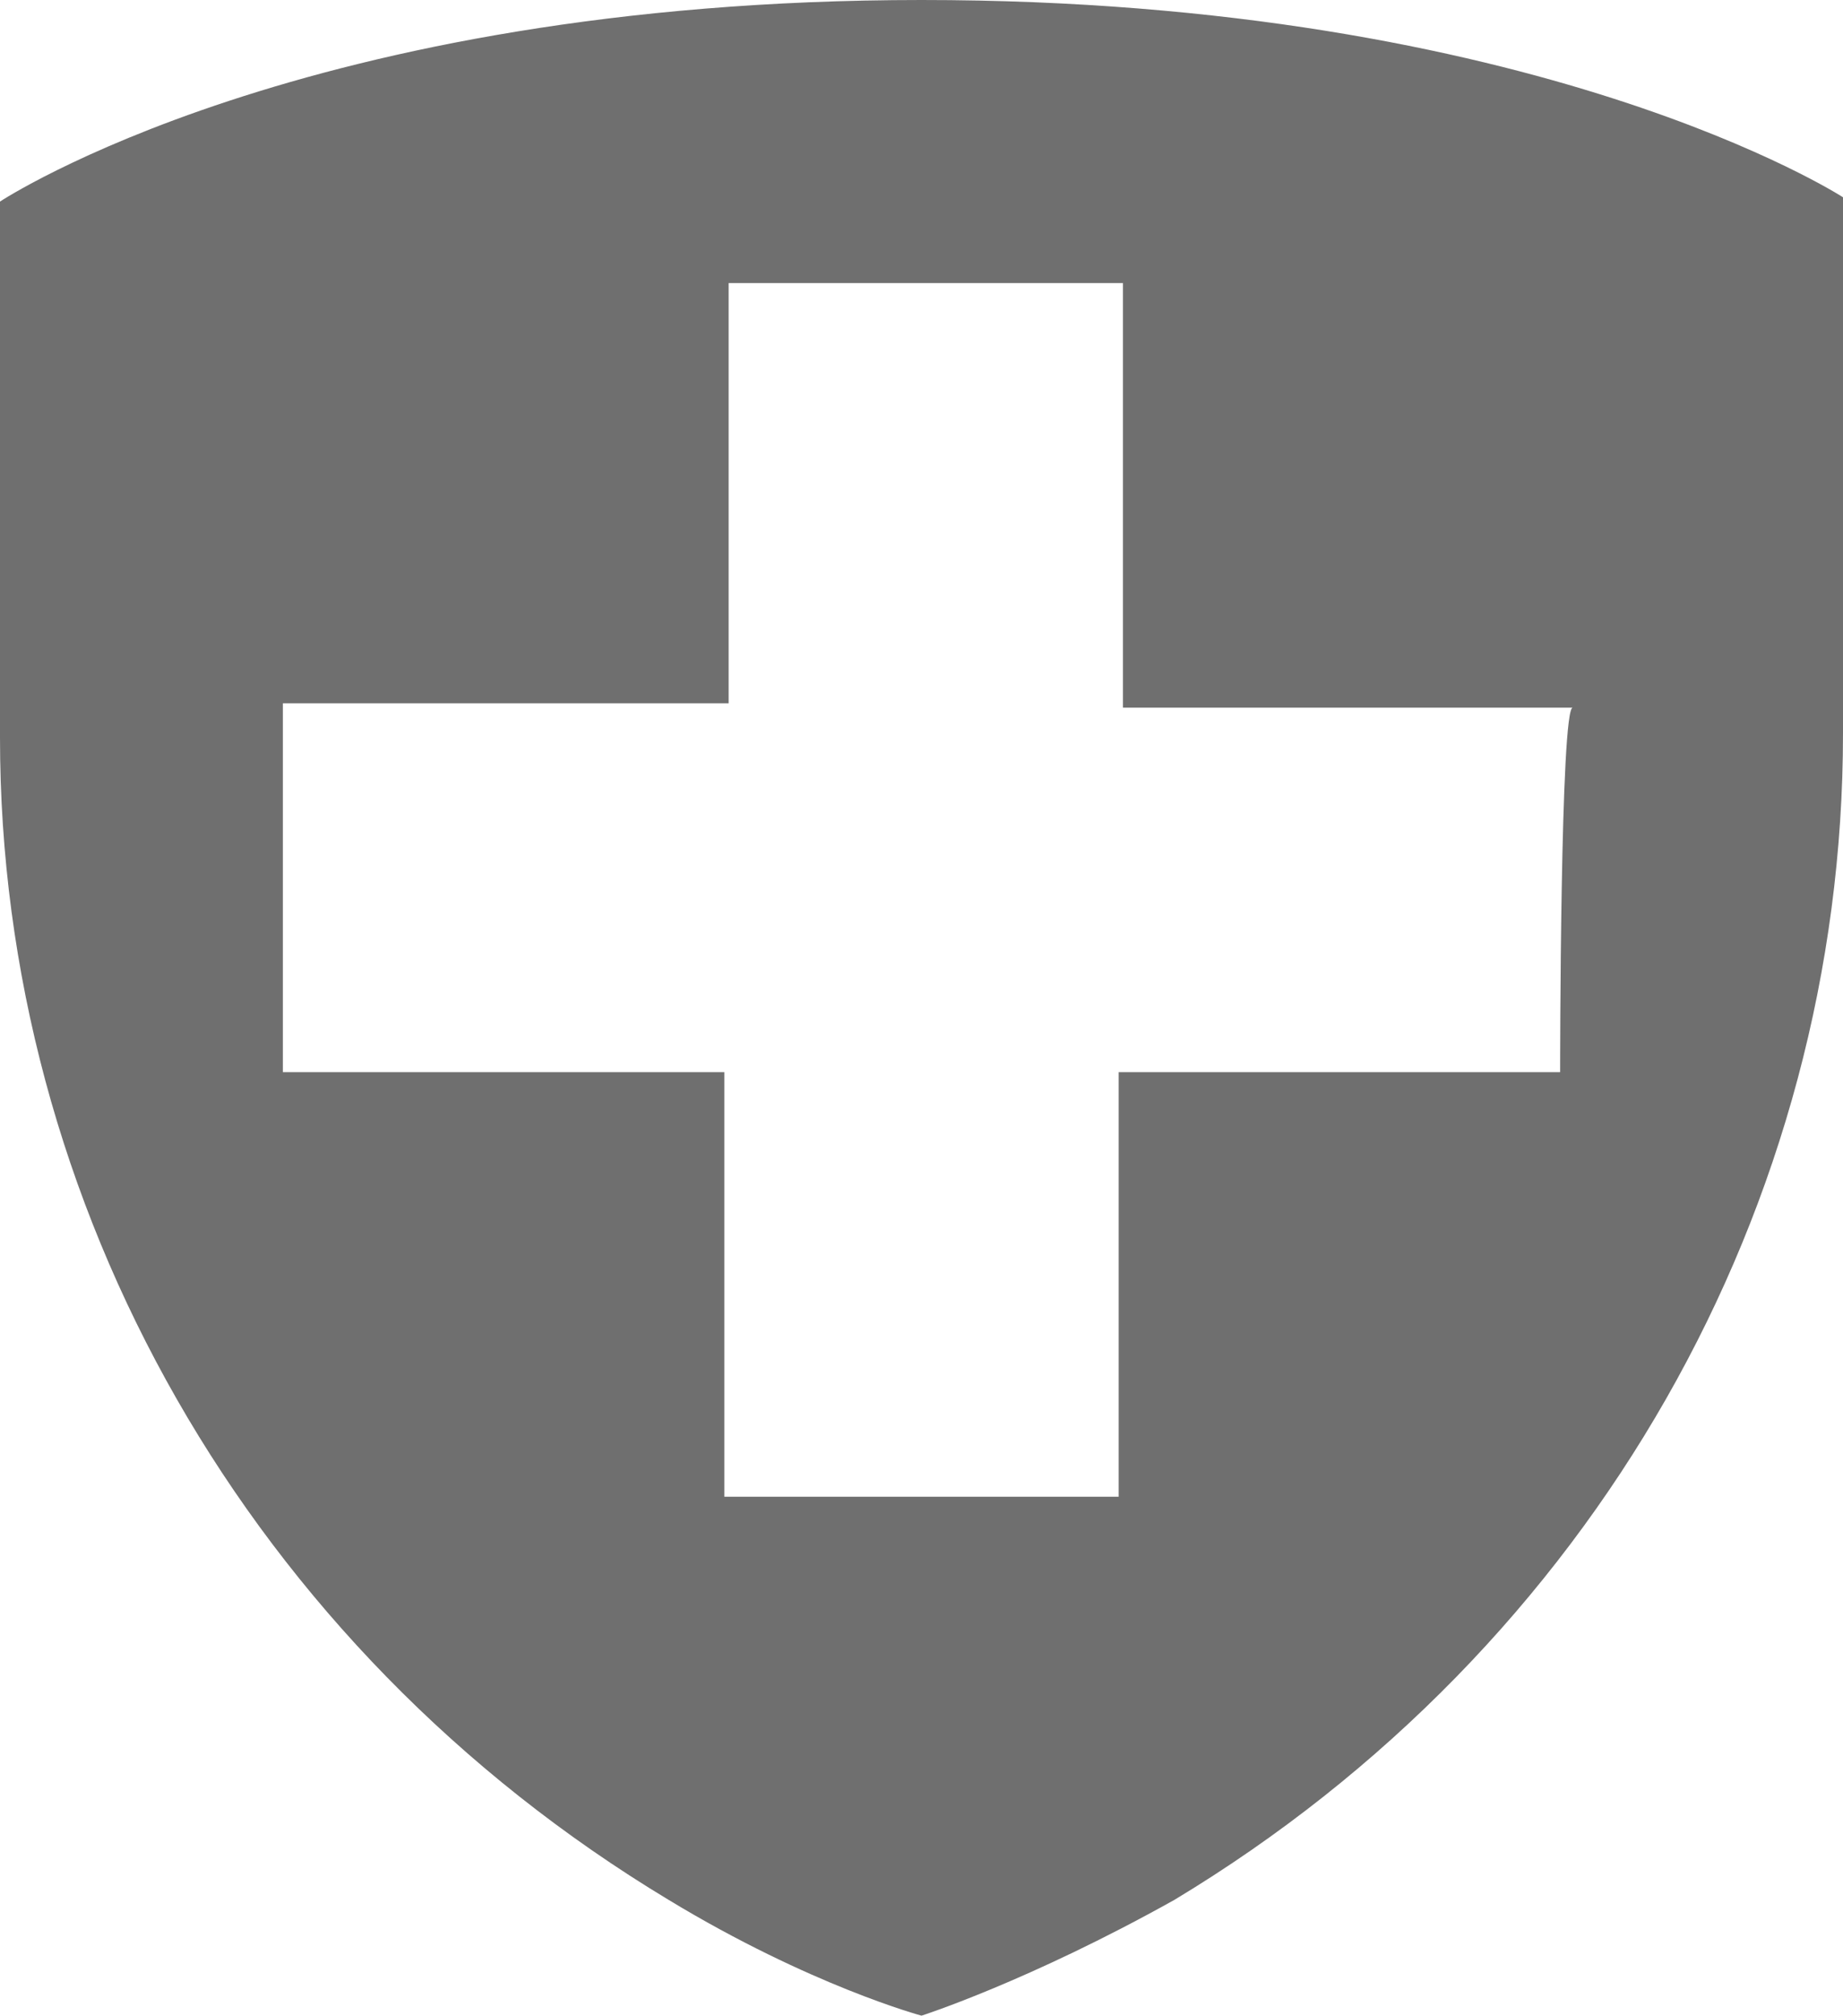 <svg xmlns="http://www.w3.org/2000/svg" enable-background="new 0 0 43 47" viewBox="0 0 43 47"><style type="text/css">.st0{fill:#6f6f6f}</style><path d="M21.5 0c-14.4 0-21.5 4.7-21.5 4.7v12.5c0 10.9 5.8 21.2 15.6 27.1 3.3 2 5.9 2.7 5.9 2.7s2.5-.8 5.9-2.7c9.8-5.9 15.6-16.2 15.6-27.2v-12.5s-7.1-4.6-21.5-4.6zm14.9 25h-10.3v9.9h-9.2v-9.9h-10.3v-8.6h10.4v-9.8h9.2v9.9h10.5c-.3-.1-.3 8.5-.3 8.5z" class="st0"/></svg>